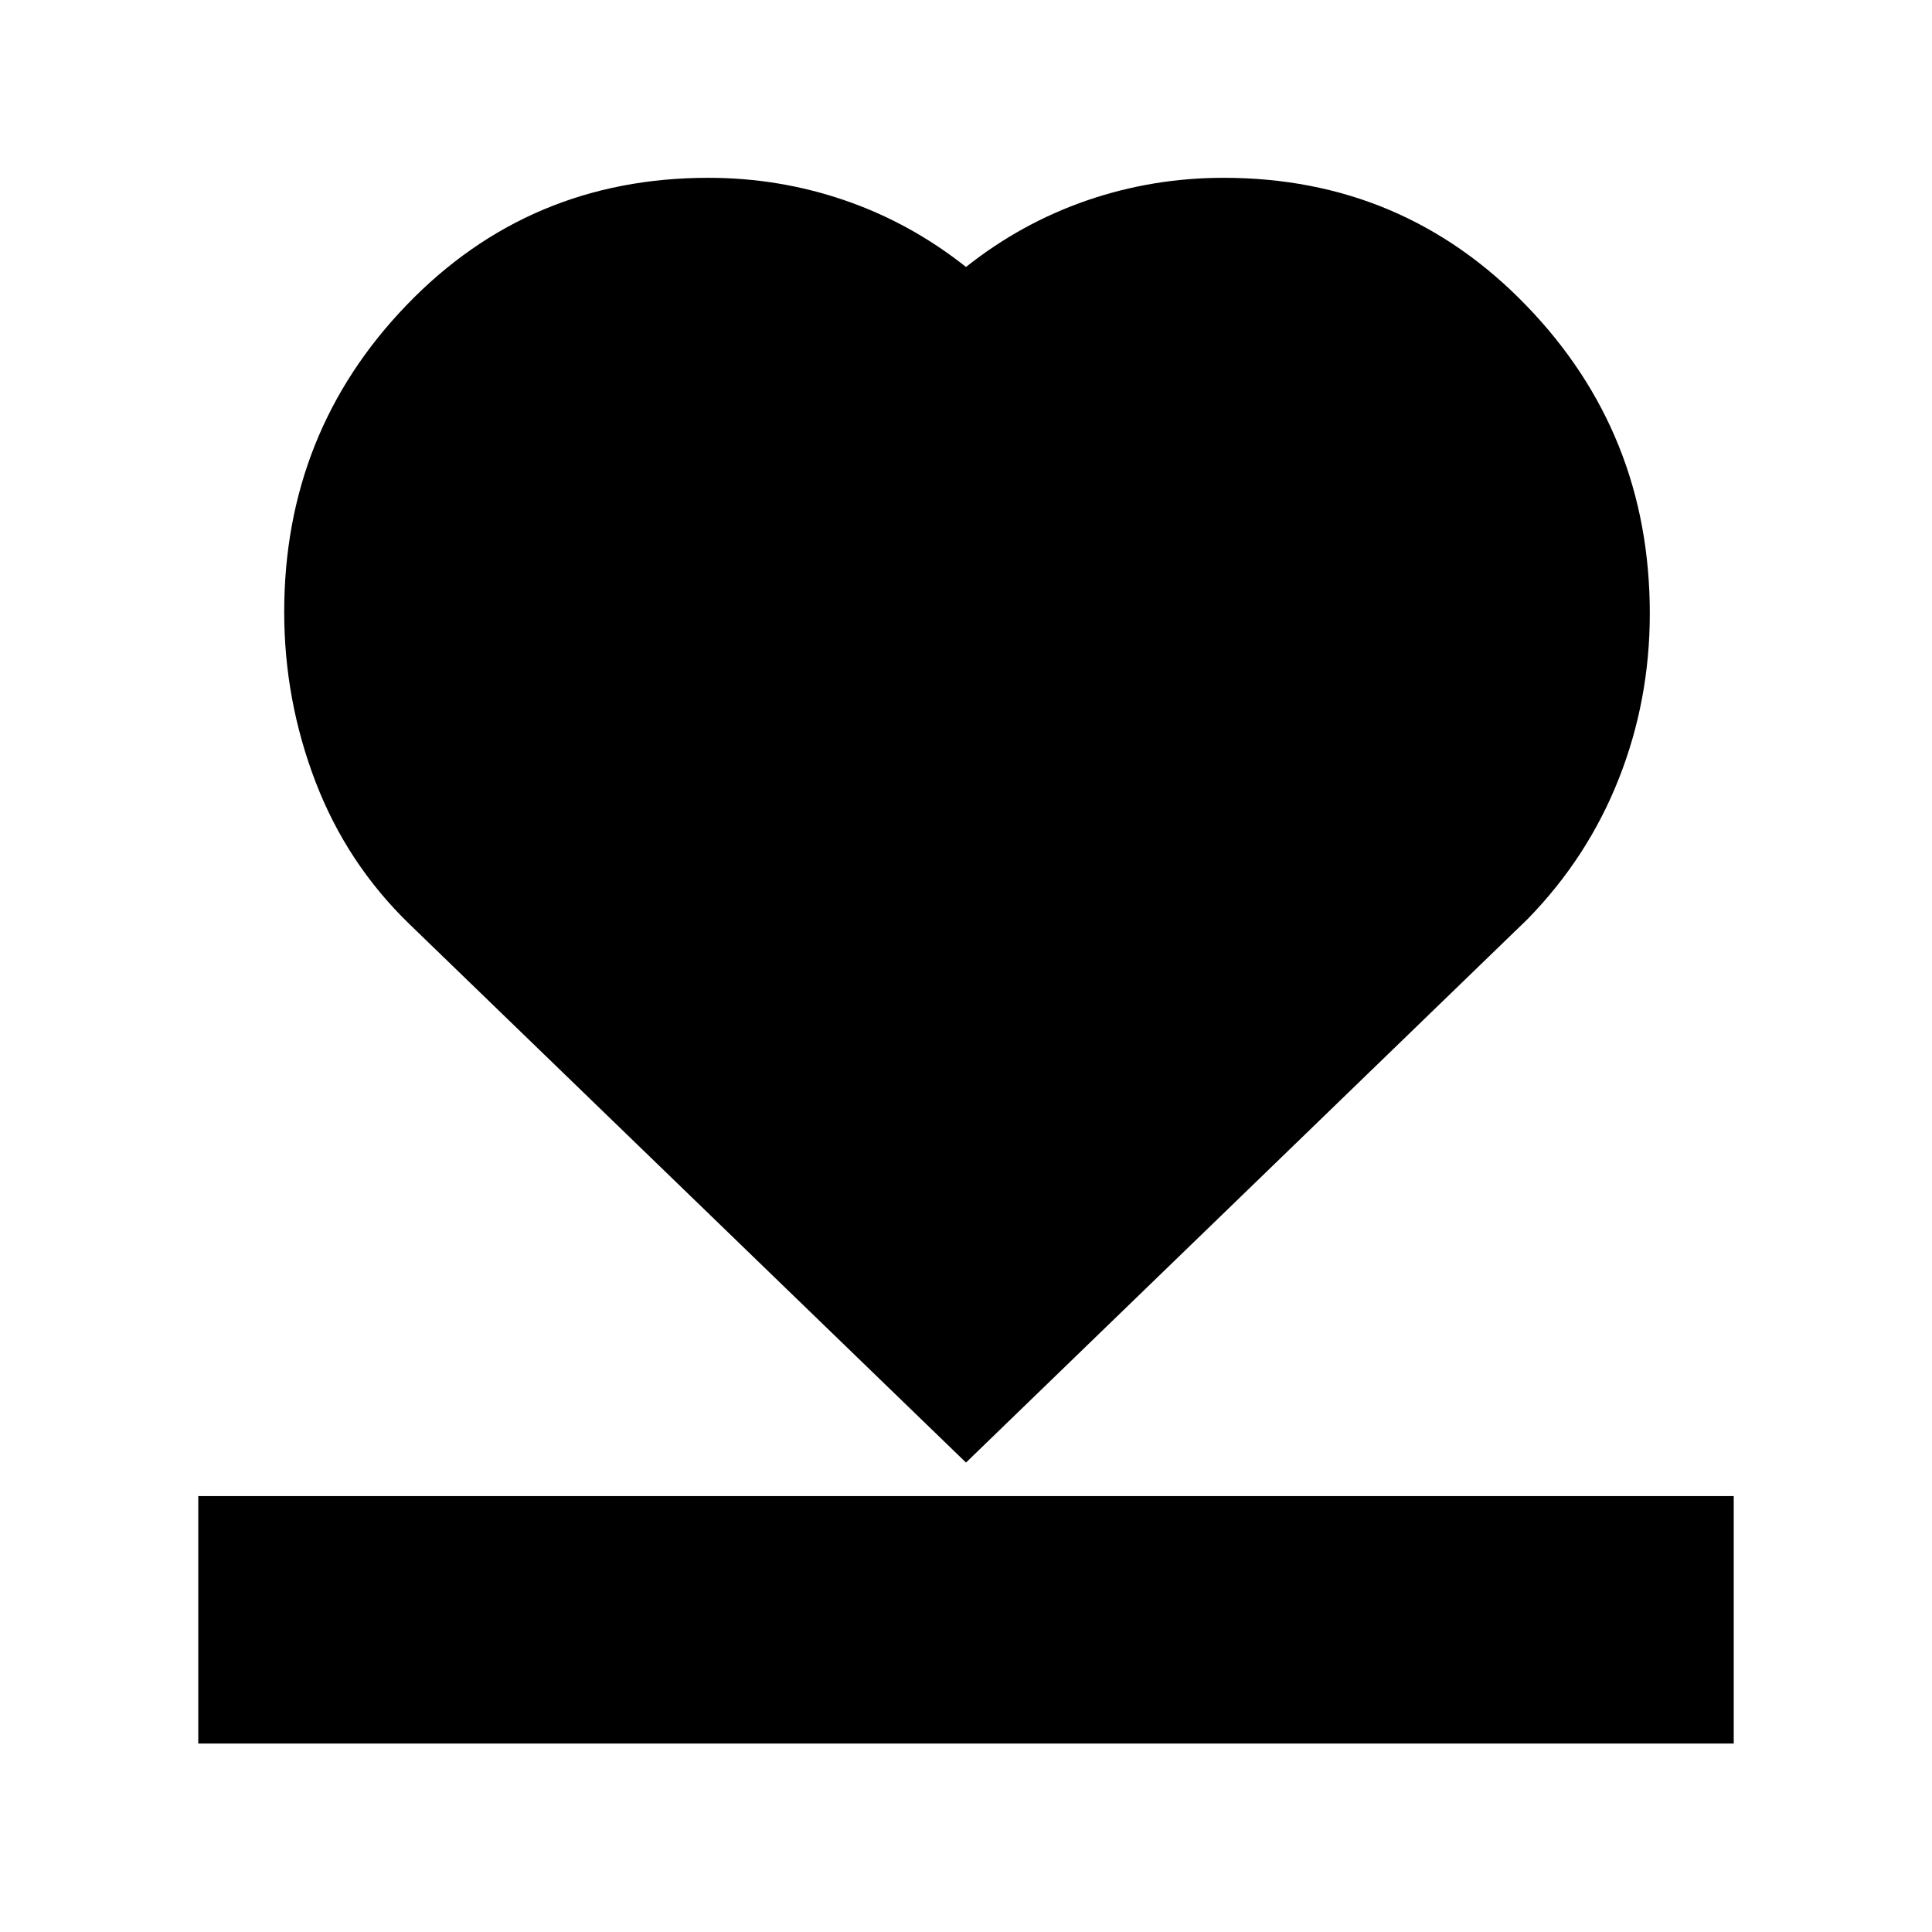 <svg xmlns="http://www.w3.org/2000/svg" height="24" viewBox="0 -960 960 960" width="24"><path d="M98.52-93.65v-122.96h762.96v122.96H98.52Zm104.96-407.13q-31.13-30.13-46.7-70.76-15.56-40.63-15.56-84.33 0-89.41 60.87-152.6 60.87-63.18 149.91-63.18 35.17 0 67.8 11.21 32.63 11.22 60.2 33.09 27.57-21.87 60.2-33.09 32.63-11.21 67.8-11.21 89.07 0 150.43 63.48 61.35 63.47 61.35 153.02 0 43.19-15.45 82.23-15.45 39.04-45.24 69.57L480-233.26 203.48-500.78Z"/></svg>